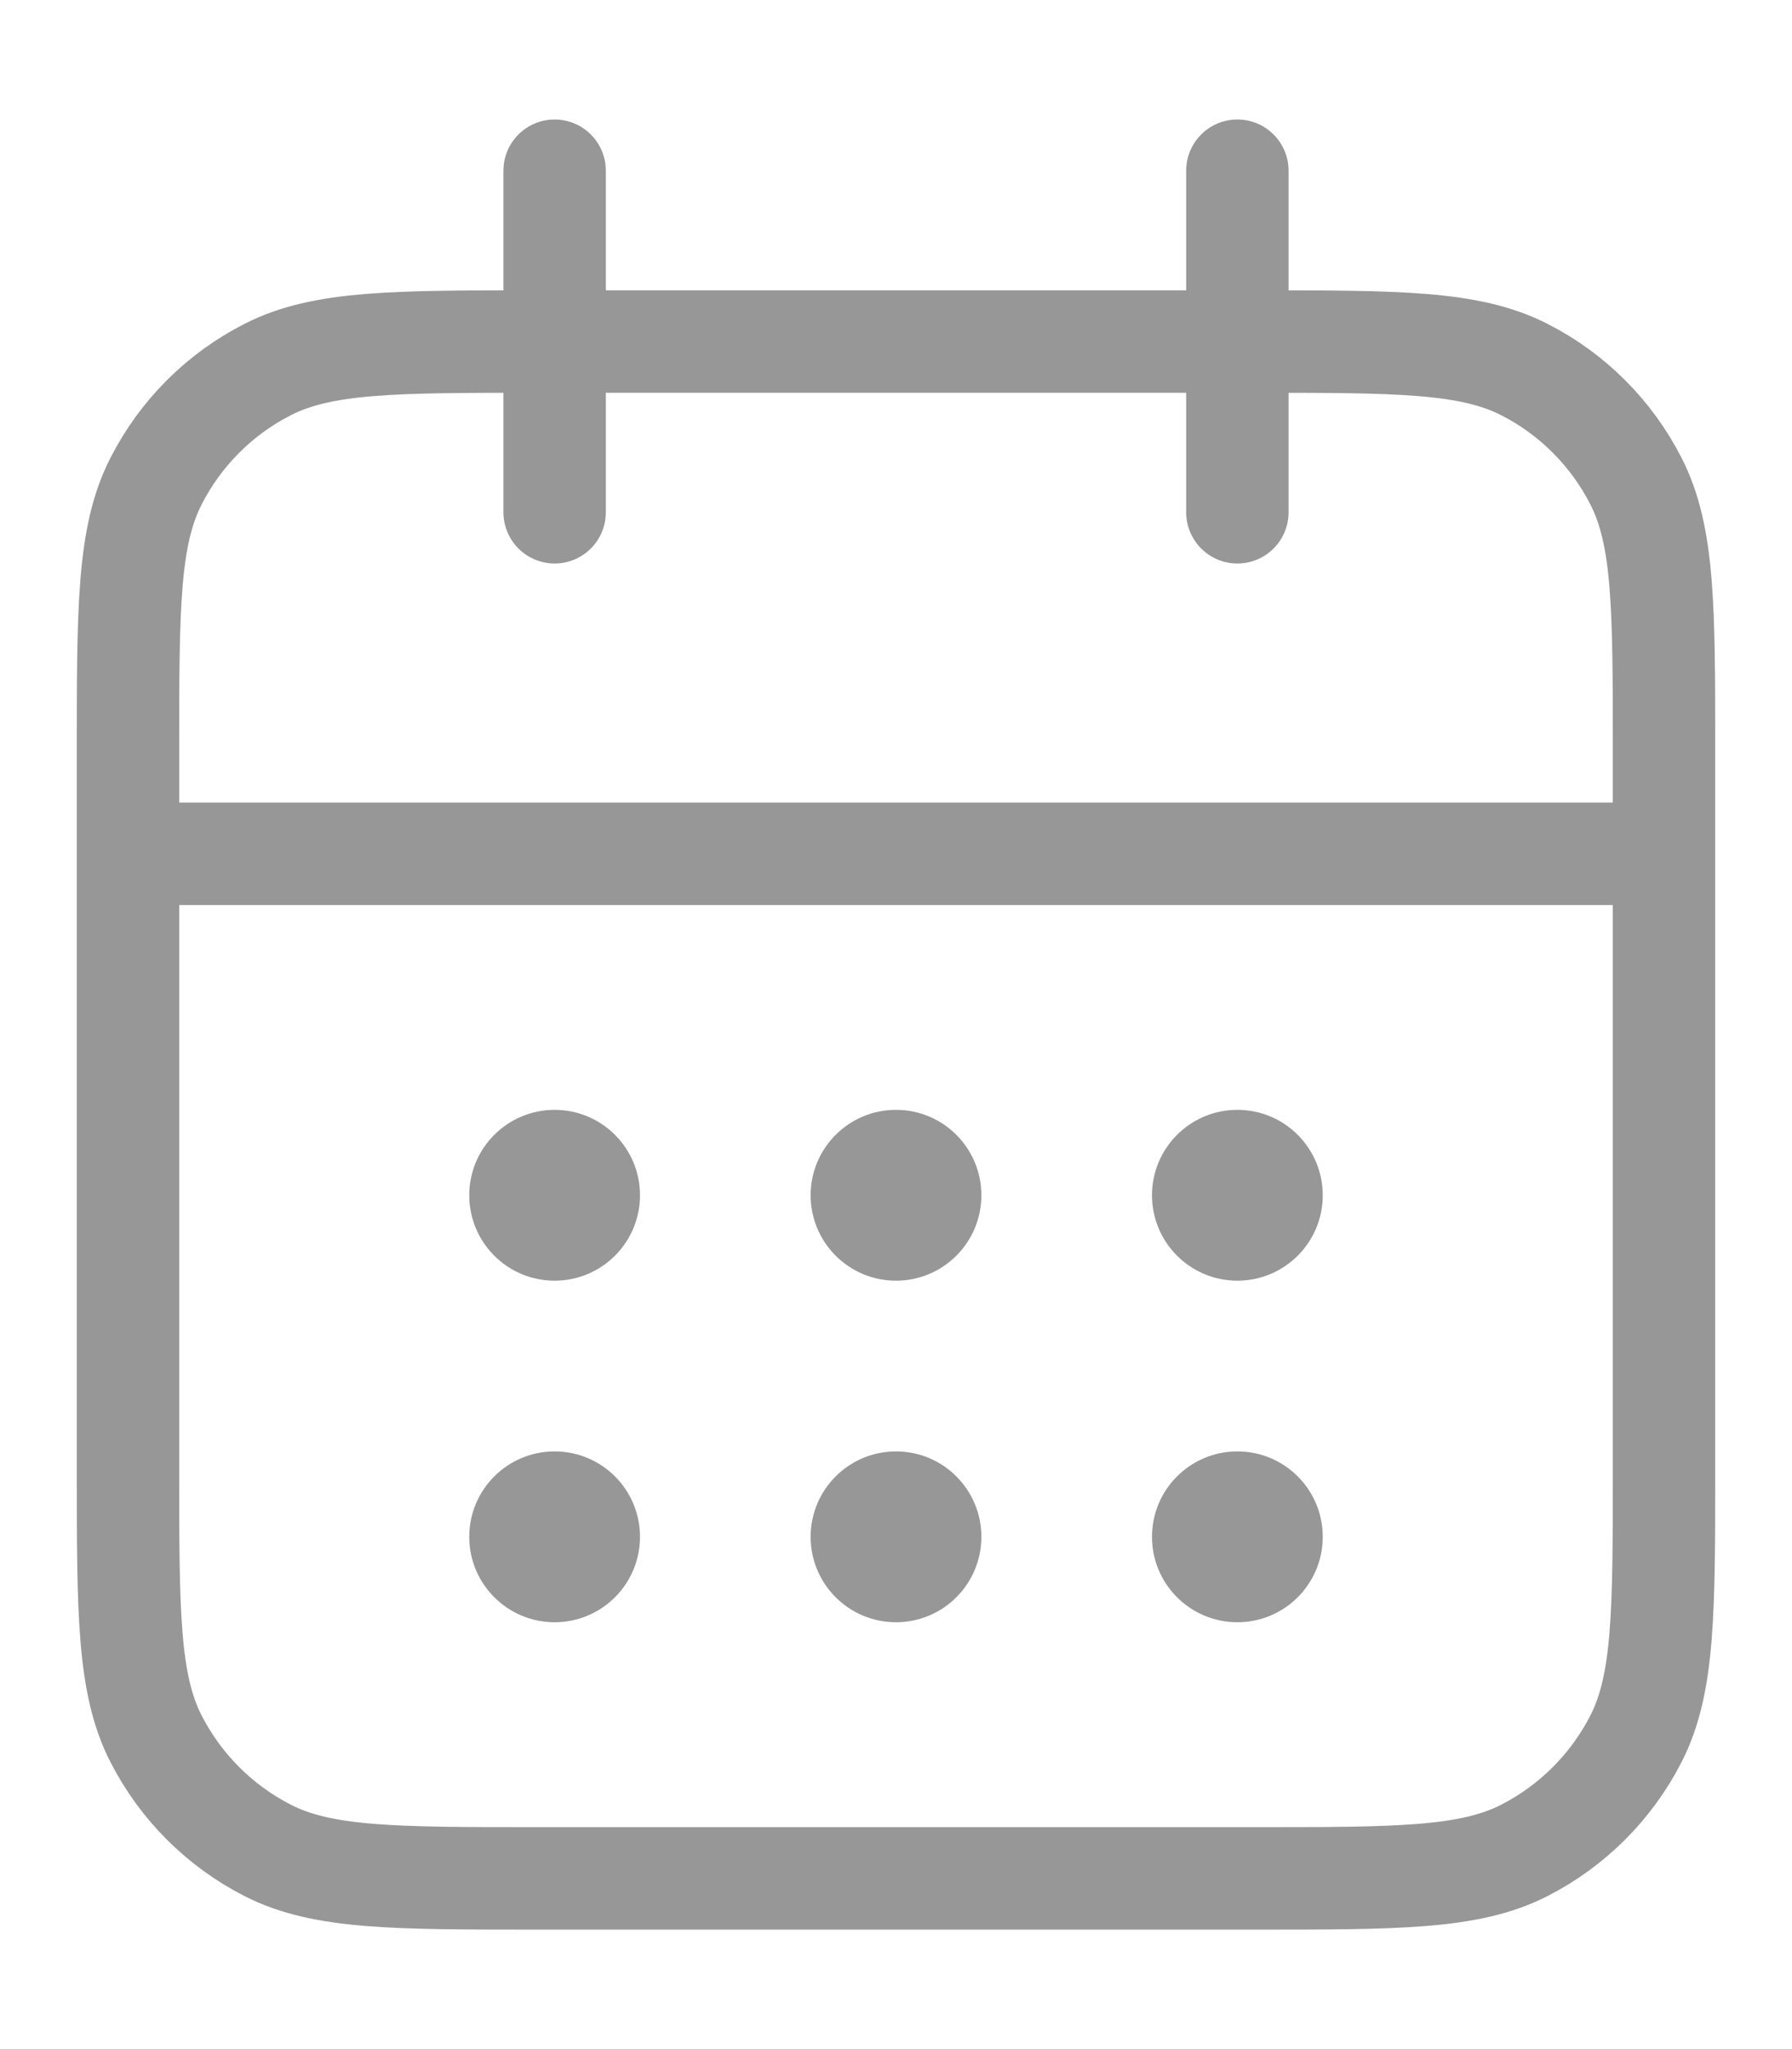 <svg width="14" height="16" viewBox="0 0 14 16" fill="none" xmlns="http://www.w3.org/2000/svg">
<circle cx="4.333" cy="9.333" r="0.667" fill="#979797"/>
<circle cx="7" cy="9.333" r="0.667" fill="#979797"/>
<circle cx="9.667" cy="9.333" r="0.667" fill="#979797"/>
<circle cx="4.333" cy="12" r="0.667" fill="#979797"/>
<circle cx="7" cy="12" r="0.667" fill="#979797"/>
<circle cx="9.667" cy="12" r="0.667" fill="#979797"/>
<path d="M13 6.667H1M9.667 1.333V4M4.333 1.333V4M4.2 14.667H9.8C10.92 14.667 11.48 14.667 11.908 14.449C12.284 14.257 12.59 13.951 12.782 13.575C13 13.147 13 12.587 13 11.467V5.867C13 4.747 13 4.187 12.782 3.759C12.59 3.382 12.284 3.076 11.908 2.885C11.48 2.667 10.92 2.667 9.8 2.667H4.2C3.08 2.667 2.52 2.667 2.092 2.885C1.716 3.076 1.41 3.382 1.218 3.759C1 4.187 1 4.747 1 5.867V11.467C1 12.587 1 13.147 1.218 13.575C1.41 13.951 1.716 14.257 2.092 14.449C2.52 14.667 3.08 14.667 4.2 14.667Z" stroke="#979797" stroke-width="0.8" stroke-linecap="round" stroke-linejoin="round"/>
</svg>
